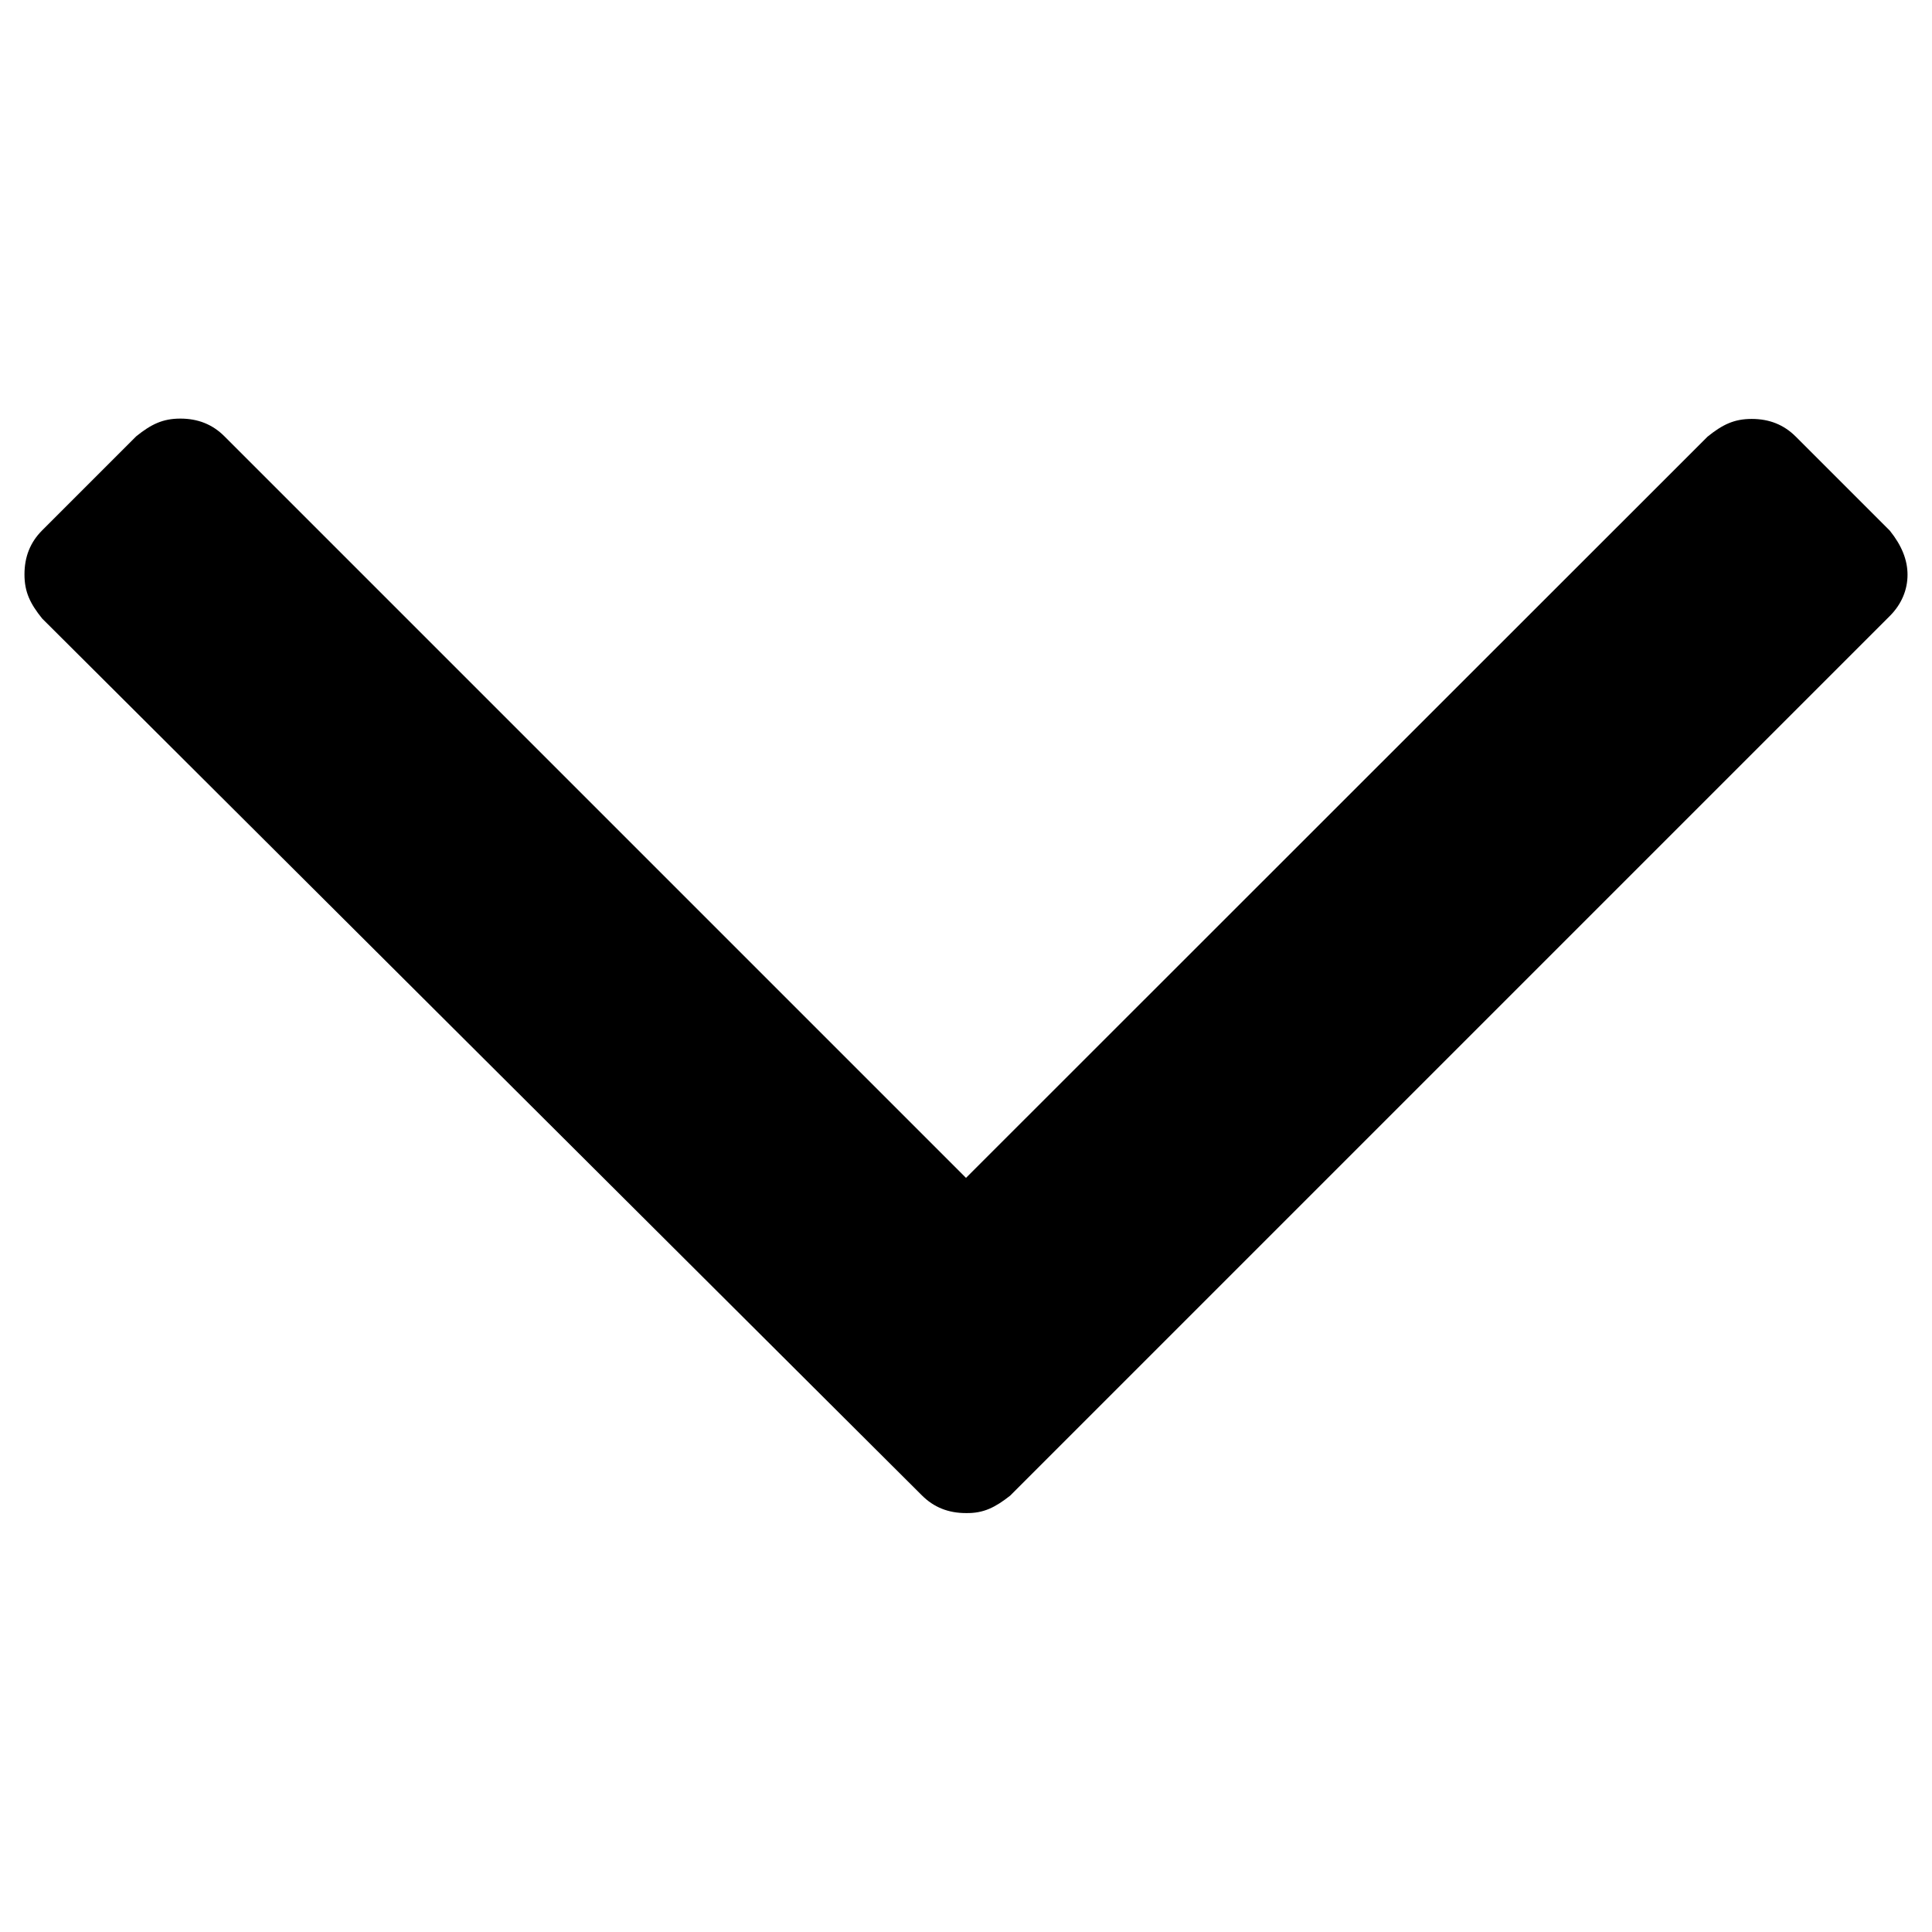<?xml version="1.0" encoding="utf-8"?>
<!-- Generator: Adobe Illustrator 22.0.1, SVG Export Plug-In . SVG Version: 6.00 Build 0)  -->
<svg version="1.1" id="Layer_1" xmlns="http://www.w3.org/2000/svg" xmlns:xlink="http://www.w3.org/1999/xlink" x="0px" y="0px"
	 viewBox="0 0 600 600" style="enable-background:new 0 0 600 600;" xml:space="preserve">
<g id="Layer_1_1_">
</g>
<path d="M313.7,464.5l273.2-273.2c3.7-3.7,5.5-8.2,5.5-12.8c0-4.6-1.8-9.1-5.5-13.7l-29.2-29.2c-3.7-3.7-8.2-5.5-13.7-5.5
	c-5.5,0-9.1,1.8-13.7,5.5L300,365.8L69.7,135.5c-3.7-3.7-8.2-5.5-13.7-5.5c-5.5,0-9.1,1.8-13.7,5.5l-29.2,29.2
	c-3.7,3.7-5.5,8.2-5.5,13.7c0,5.5,1.8,9.1,5.5,13.7l273.2,272.3c3.7,3.7,8.2,5.5,13.7,5.5C305.5,470,309.1,468.1,313.7,464.5z"/>
</svg>
